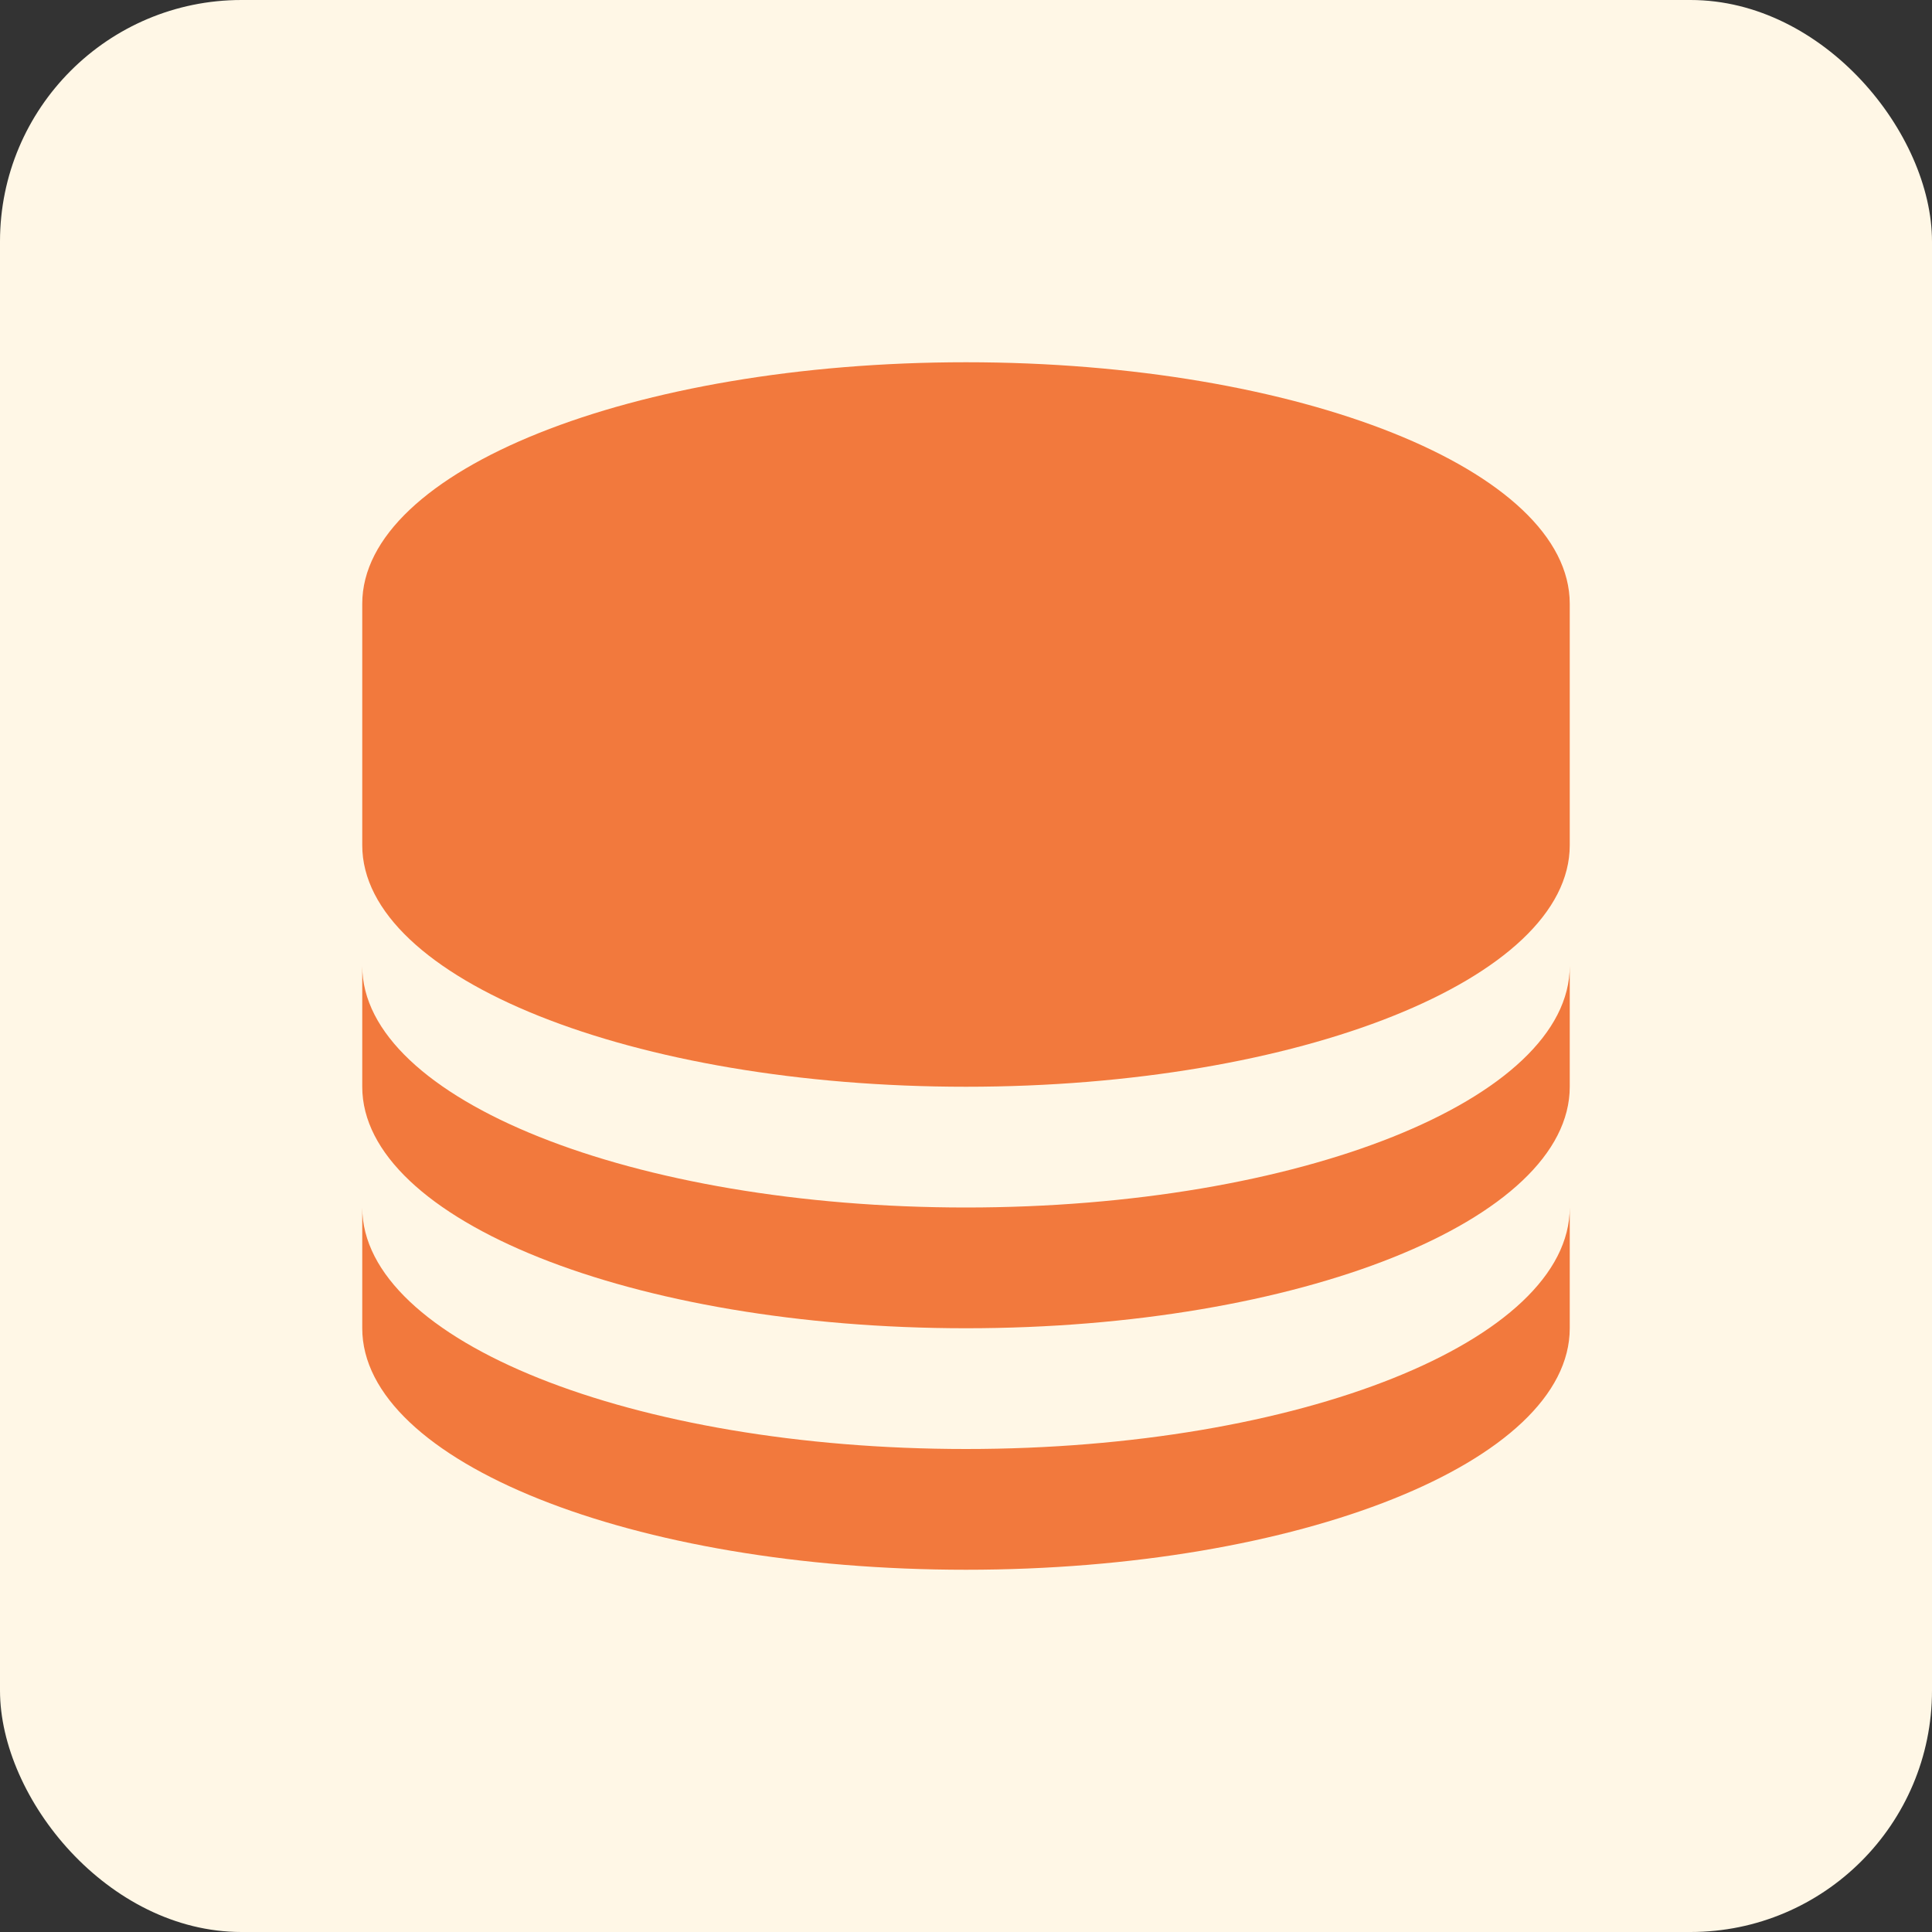 <svg width="16" height="16" viewBox="0 0 16 16" fill="none" xmlns="http://www.w3.org/2000/svg">
<rect x="0" y="0" width="16" height="16" fill="#333333" stroke="none"/>
<rect width="16" height="16" rx="2" fill="#FFF7E6"/>
<path d="M3 7V5C3 3.895 5.239 3 8 3C10.761 3 13 3.895 13 5V7C13 8.105 10.761 9 8 9C5.239 9 3 8.105 3 7Z" fill="#F2793D"/>
<path d="M8 10C10.761 10 13 9.105 13 8V9C13 10.105 10.761 11 8 11C5.239 11 3 10.105 3 9V8C3 9.105 5.239 10 8 10Z" fill="#F2793D"/>
<path d="M8 12C10.761 12 13 11.105 13 10V11C13 12.105 10.761 13 8 13C5.239 13 3 12.105 3 11V10C3 11.105 5.239 12 8 12Z" fill="#F2793D"/>
</svg>
